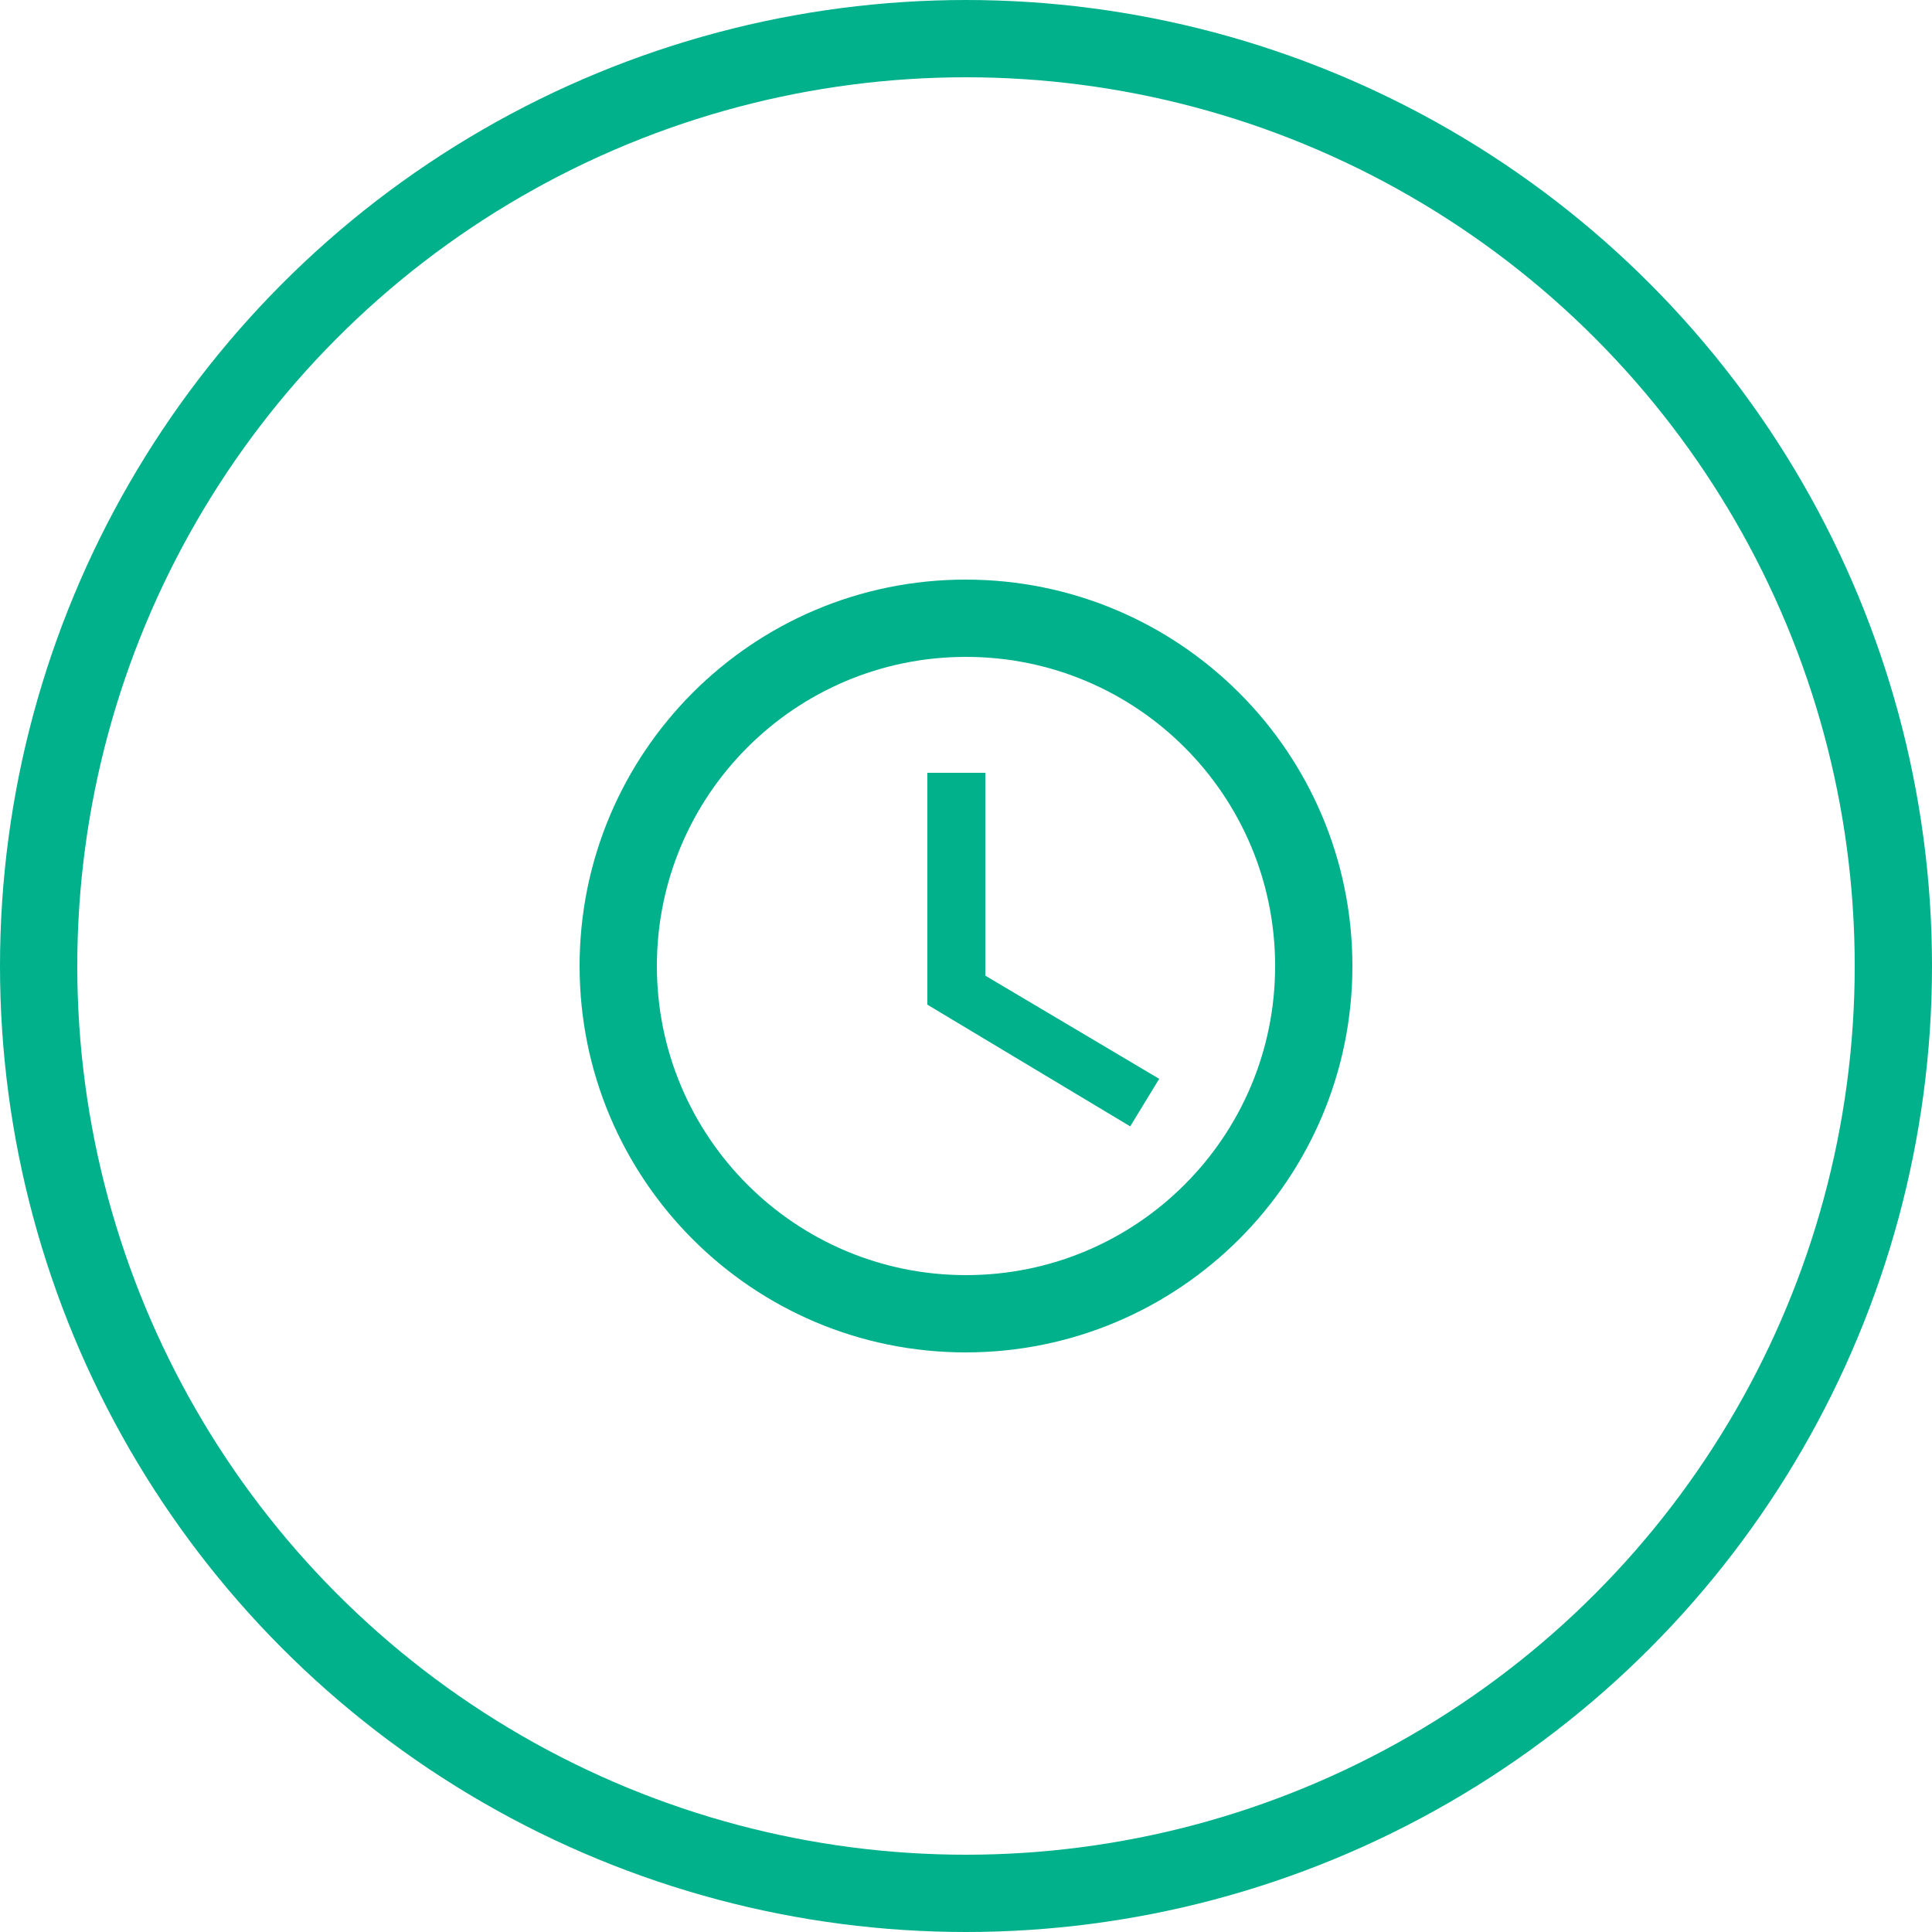 <svg width="50" height="50" viewBox="0 0 50 50" fill="none" xmlns="http://www.w3.org/2000/svg">
<circle cx="25" cy="25" r="24" stroke="#00B18B" stroke-width="2"/>
<path d="M24.99 15C19.47 15 15 19.48 15 25C15 30.52 19.47 35 24.99 35C30.52 35 35 30.52 35 25C35 19.48 30.52 15 24.99 15ZM25 33C20.58 33 17 29.42 17 25C17 20.58 20.58 17 25 17C29.42 17 33 20.58 33 25C33 29.42 29.42 33 25 33ZM25.5 20H24V26L29.25 29.15L30 27.92L25.5 25.25V20Z" fill="#00B18B"/>
</svg>

